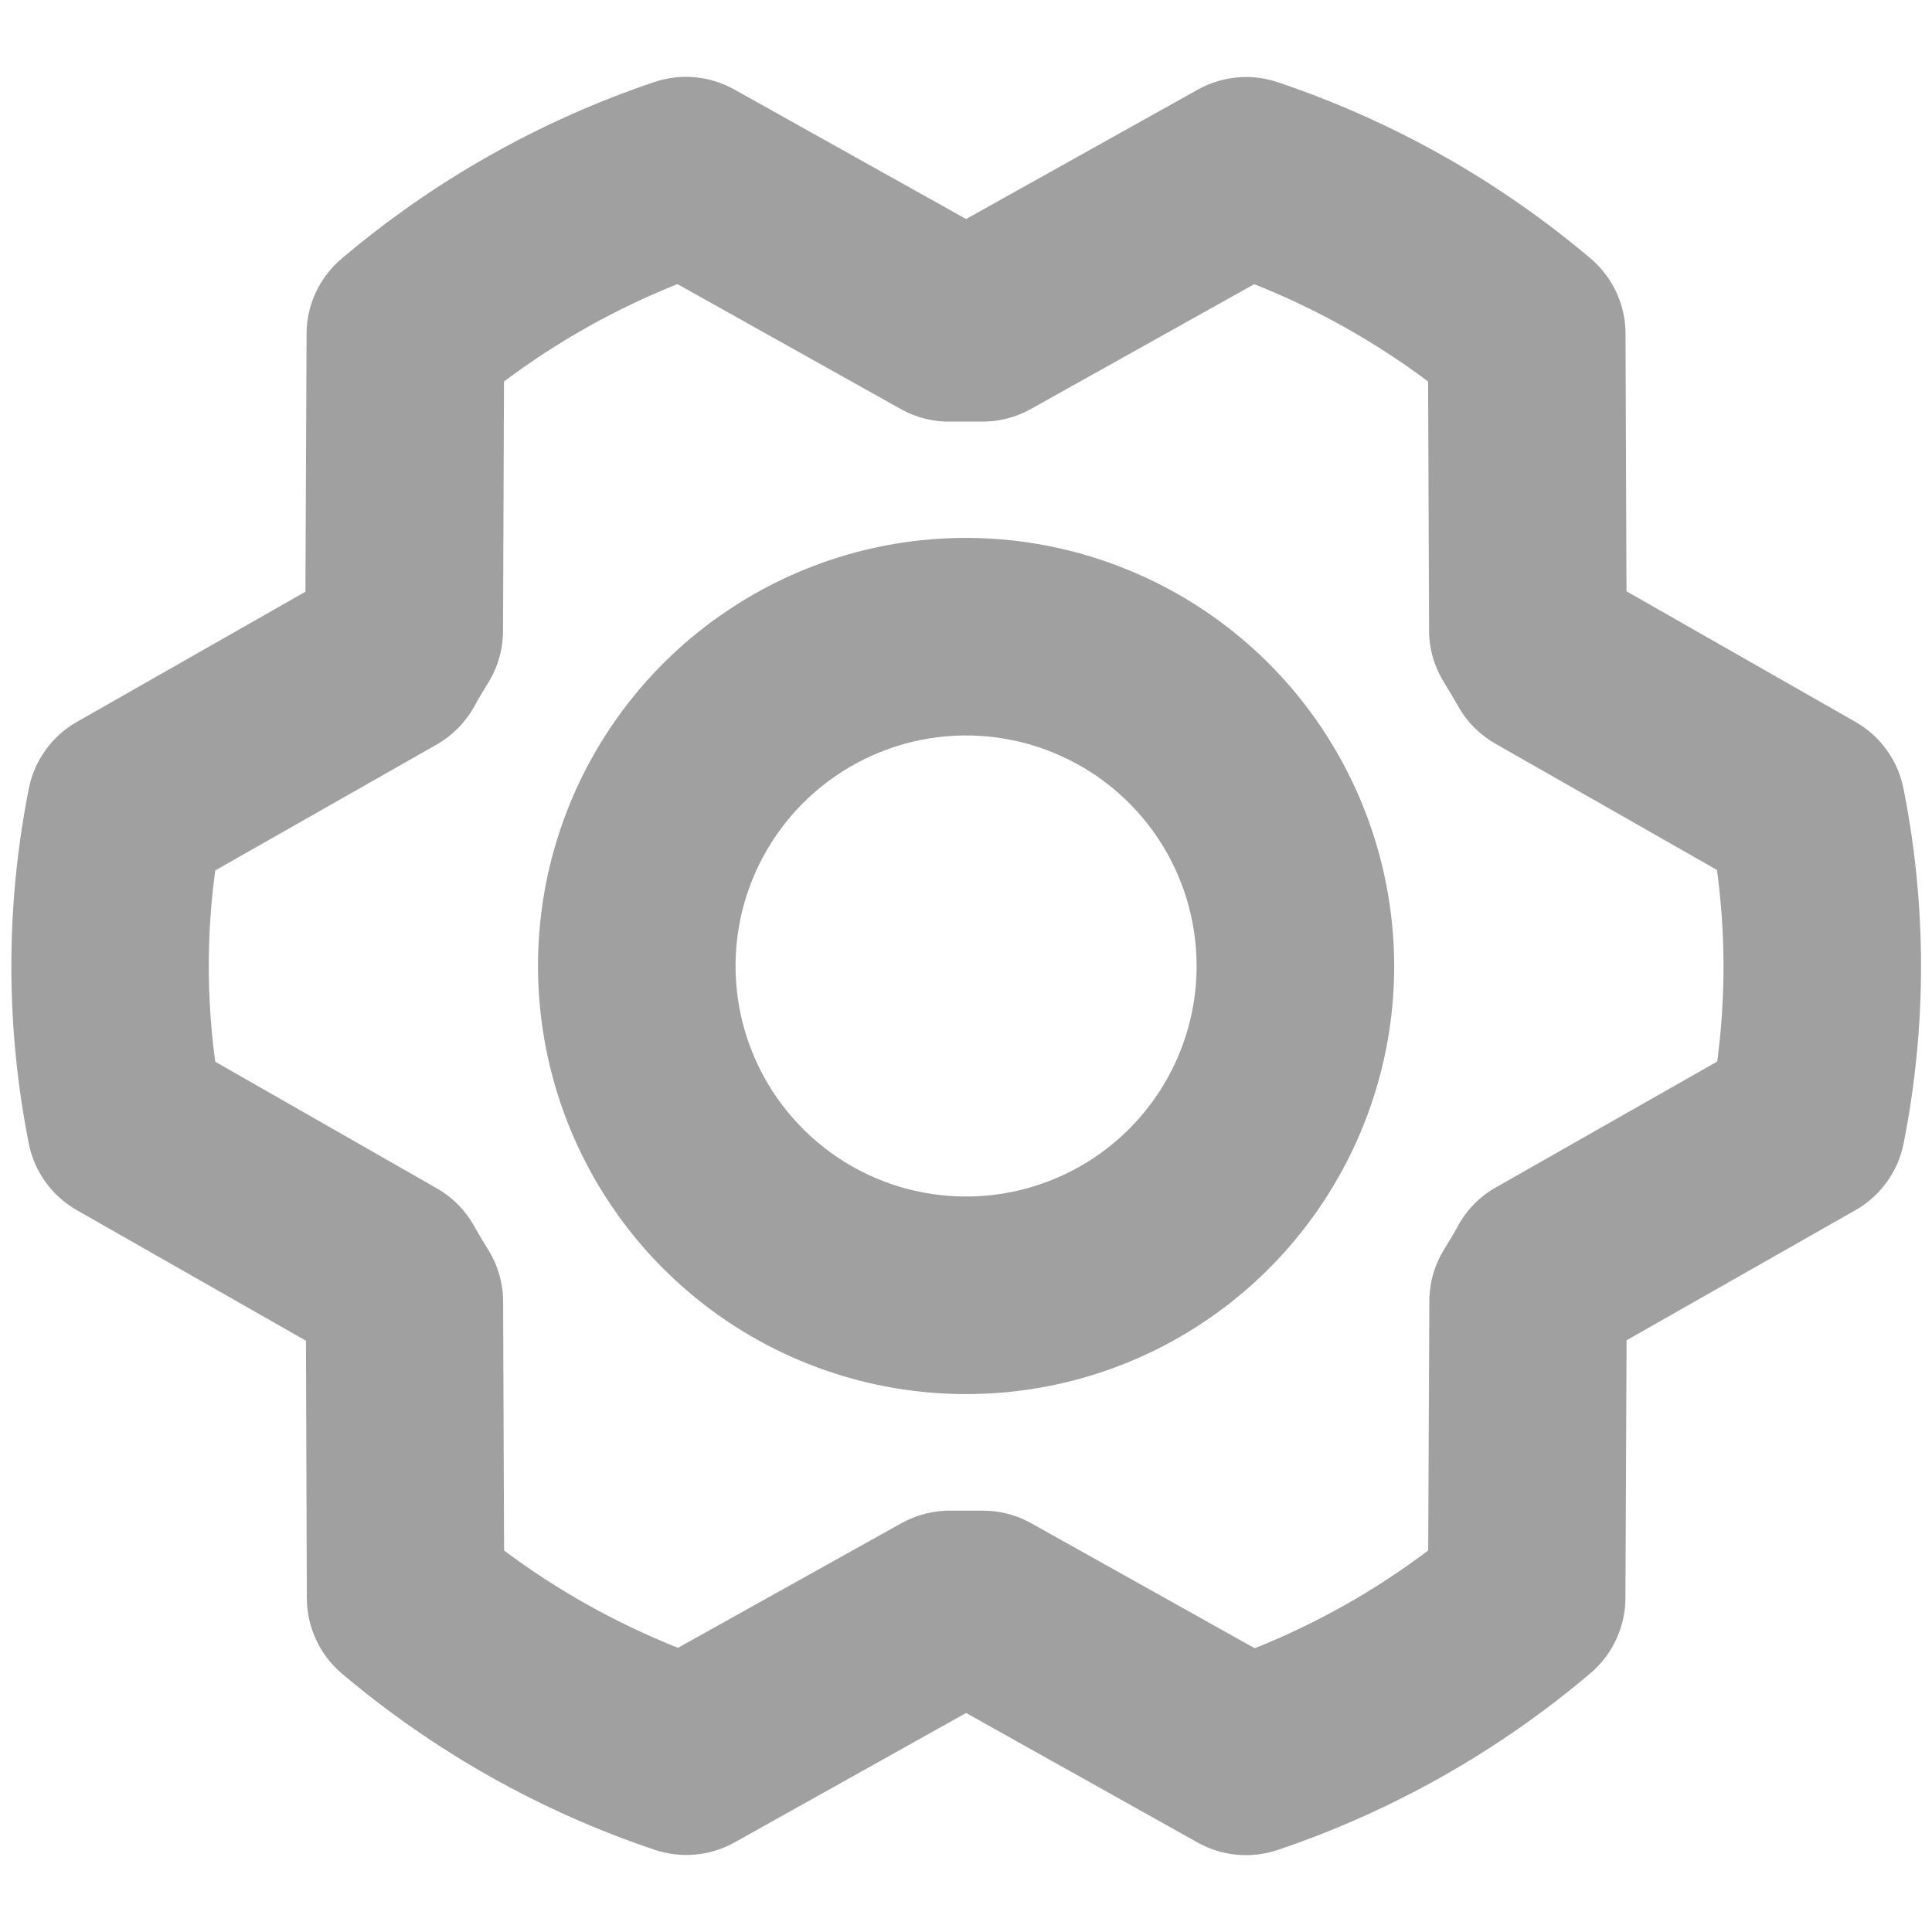 <svg width="22" height="22" viewBox="0 0 22 22" fill="none" xmlns="http://www.w3.org/2000/svg">
<path d="M11.001 6.125C10.037 6.125 9.094 6.411 8.293 6.947C7.491 7.482 6.866 8.244 6.497 9.134C6.128 10.025 6.032 11.005 6.22 11.951C6.408 12.897 6.872 13.765 7.554 14.447C8.236 15.129 9.104 15.593 10.05 15.781C10.996 15.969 11.976 15.873 12.867 15.504C13.757 15.135 14.519 14.51 15.054 13.708C15.59 12.907 15.876 11.964 15.876 11C15.874 9.708 15.36 8.468 14.447 7.554C13.533 6.641 12.293 6.126 11.001 6.125ZM11.001 13.625C10.482 13.625 9.974 13.471 9.543 13.183C9.111 12.894 8.774 12.484 8.576 12.005C8.377 11.525 8.325 10.997 8.426 10.488C8.528 9.979 8.778 9.511 9.145 9.144C9.512 8.777 9.98 8.527 10.489 8.425C10.998 8.324 11.526 8.376 12.005 8.575C12.485 8.773 12.895 9.11 13.184 9.542C13.472 9.973 13.626 10.481 13.626 11C13.626 11.696 13.349 12.364 12.857 12.856C12.365 13.348 11.697 13.625 11.001 13.625ZM21.675 8.978C21.644 8.819 21.578 8.67 21.483 8.539C21.389 8.408 21.267 8.299 21.126 8.219L18.521 6.733L18.51 3.798C18.51 3.635 18.474 3.474 18.405 3.327C18.336 3.179 18.236 3.048 18.112 2.943C17.062 2.055 15.853 1.374 14.549 0.936C14.401 0.886 14.243 0.867 14.087 0.882C13.931 0.896 13.779 0.943 13.642 1.019L11.001 2.494L8.36 1.018C8.223 0.942 8.071 0.894 7.914 0.88C7.758 0.865 7.6 0.884 7.451 0.934C6.147 1.374 4.938 2.057 3.888 2.947C3.764 3.052 3.665 3.183 3.596 3.33C3.527 3.477 3.491 3.638 3.491 3.8L3.478 6.738L0.876 8.22C0.735 8.3 0.613 8.409 0.519 8.541C0.424 8.672 0.359 8.822 0.328 8.981C0.063 10.315 0.063 11.688 0.328 13.022C0.359 13.181 0.425 13.33 0.519 13.461C0.614 13.592 0.735 13.701 0.876 13.781L3.484 15.267L3.494 18.202C3.495 18.365 3.531 18.526 3.6 18.673C3.668 18.821 3.769 18.952 3.893 19.057C4.943 19.945 6.152 20.626 7.455 21.064C7.604 21.114 7.762 21.133 7.918 21.118C8.074 21.104 8.226 21.057 8.363 20.981L11.001 19.506L13.639 20.982C13.776 21.058 13.928 21.106 14.085 21.12C14.242 21.135 14.399 21.116 14.549 21.066C15.853 20.626 17.061 19.943 18.111 19.053C18.235 18.948 18.335 18.817 18.403 18.67C18.472 18.523 18.508 18.363 18.509 18.2L18.522 15.262L21.129 13.78C21.27 13.7 21.391 13.591 21.486 13.459C21.581 13.328 21.646 13.178 21.677 13.019C21.942 11.685 21.941 10.312 21.675 8.978ZM19.554 12.088L17.034 13.521C16.855 13.622 16.707 13.771 16.607 13.951C16.557 14.045 16.503 14.132 16.448 14.221C16.337 14.399 16.277 14.604 16.276 14.813L16.263 17.656C15.657 18.113 14.992 18.487 14.288 18.769L11.742 17.345C11.575 17.251 11.386 17.202 11.193 17.202H11.166C11.059 17.202 10.95 17.202 10.844 17.202C10.642 17.197 10.444 17.246 10.268 17.343L7.72 18.764C7.014 18.483 6.348 18.111 5.74 17.656L5.729 14.821C5.729 14.612 5.669 14.406 5.558 14.229C5.503 14.141 5.449 14.05 5.398 13.959C5.298 13.78 5.151 13.632 4.973 13.531L2.451 12.09C2.353 11.367 2.353 10.634 2.451 9.912L4.971 8.479C5.15 8.378 5.297 8.229 5.398 8.05C5.448 7.956 5.502 7.868 5.557 7.779C5.668 7.601 5.727 7.396 5.728 7.187L5.739 4.344C6.346 3.889 7.01 3.516 7.714 3.235L10.259 4.659C10.435 4.757 10.634 4.807 10.836 4.801C10.943 4.801 11.052 4.801 11.159 4.801C11.36 4.806 11.558 4.757 11.734 4.66L14.282 3.236C14.988 3.516 15.654 3.889 16.262 4.344L16.273 7.179C16.273 7.388 16.333 7.594 16.444 7.771C16.498 7.859 16.553 7.95 16.604 8.041C16.703 8.22 16.851 8.368 17.029 8.469L19.551 9.906C19.65 10.63 19.651 11.364 19.554 12.088Z" fill="#A0A0A0"/>
</svg>
